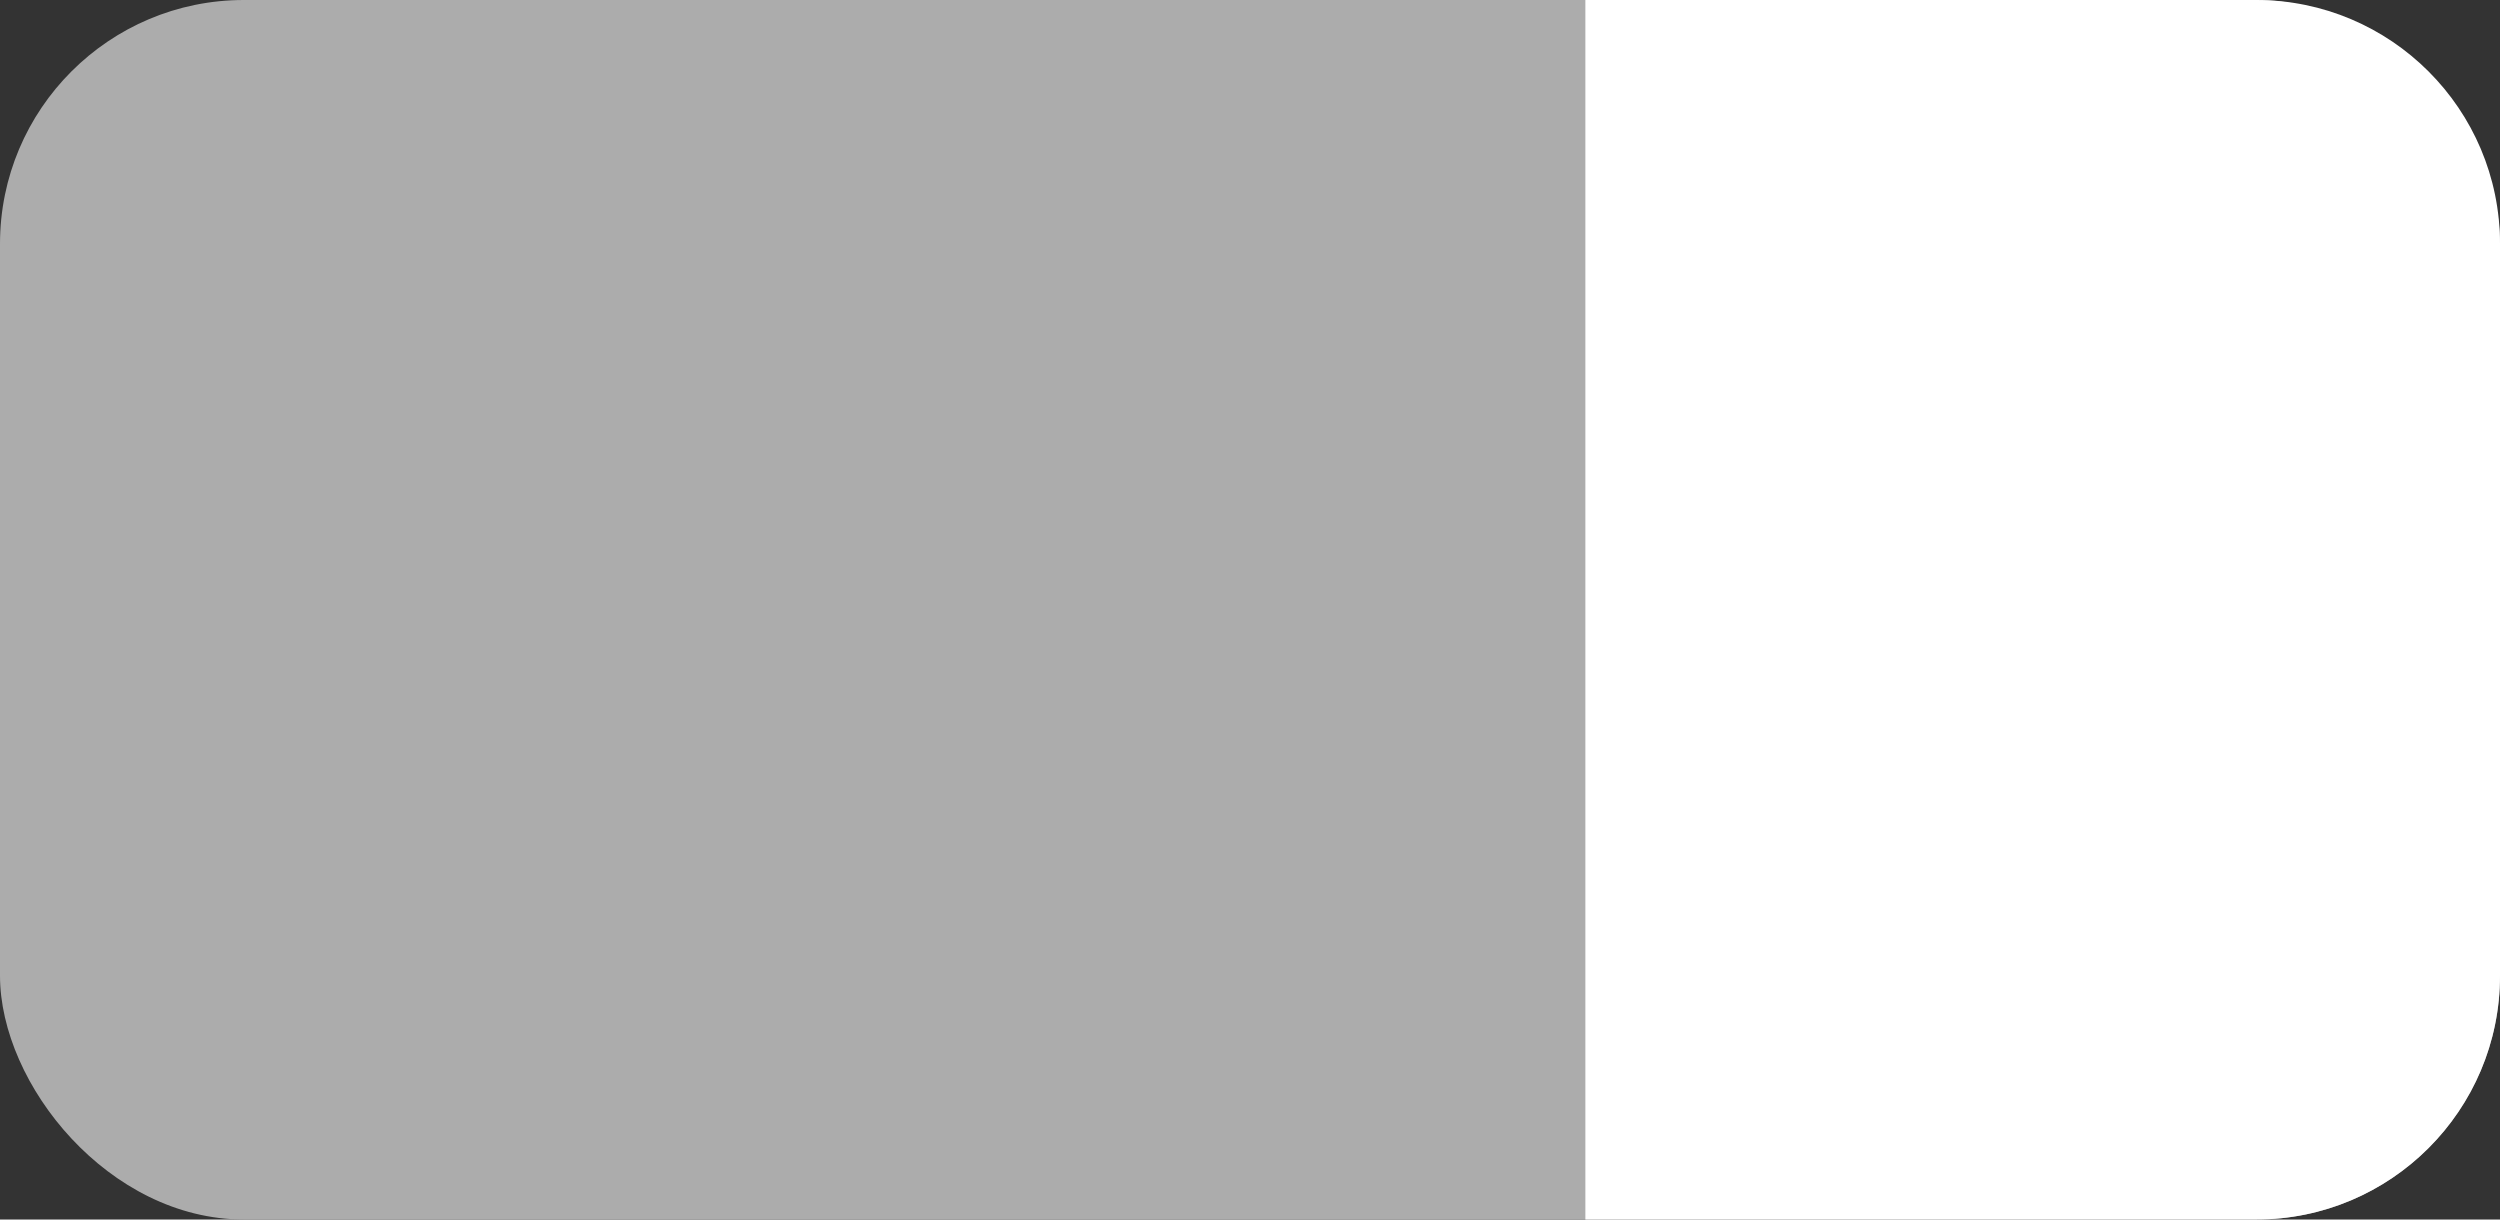 <svg width="41" height="20" viewBox="0 0 41 20" fill="none" xmlns="http://www.w3.org/2000/svg">
<rect x="0" y="0" width="41" height="20" fill="#333333" stroke="none"/>
<rect x="41" y="20" width="41" height="20" rx="4" transform="rotate(-180 41 20)" fill="#ACACAC"/>
<path d="M41 16C41 18.209 39.209 20 37 20L26 20L26 5.96007e-07L37 1.55766e-06C39.209 1.75079e-06 41 1.791 41 4L41 16Z" fill="white"/>
</svg>

